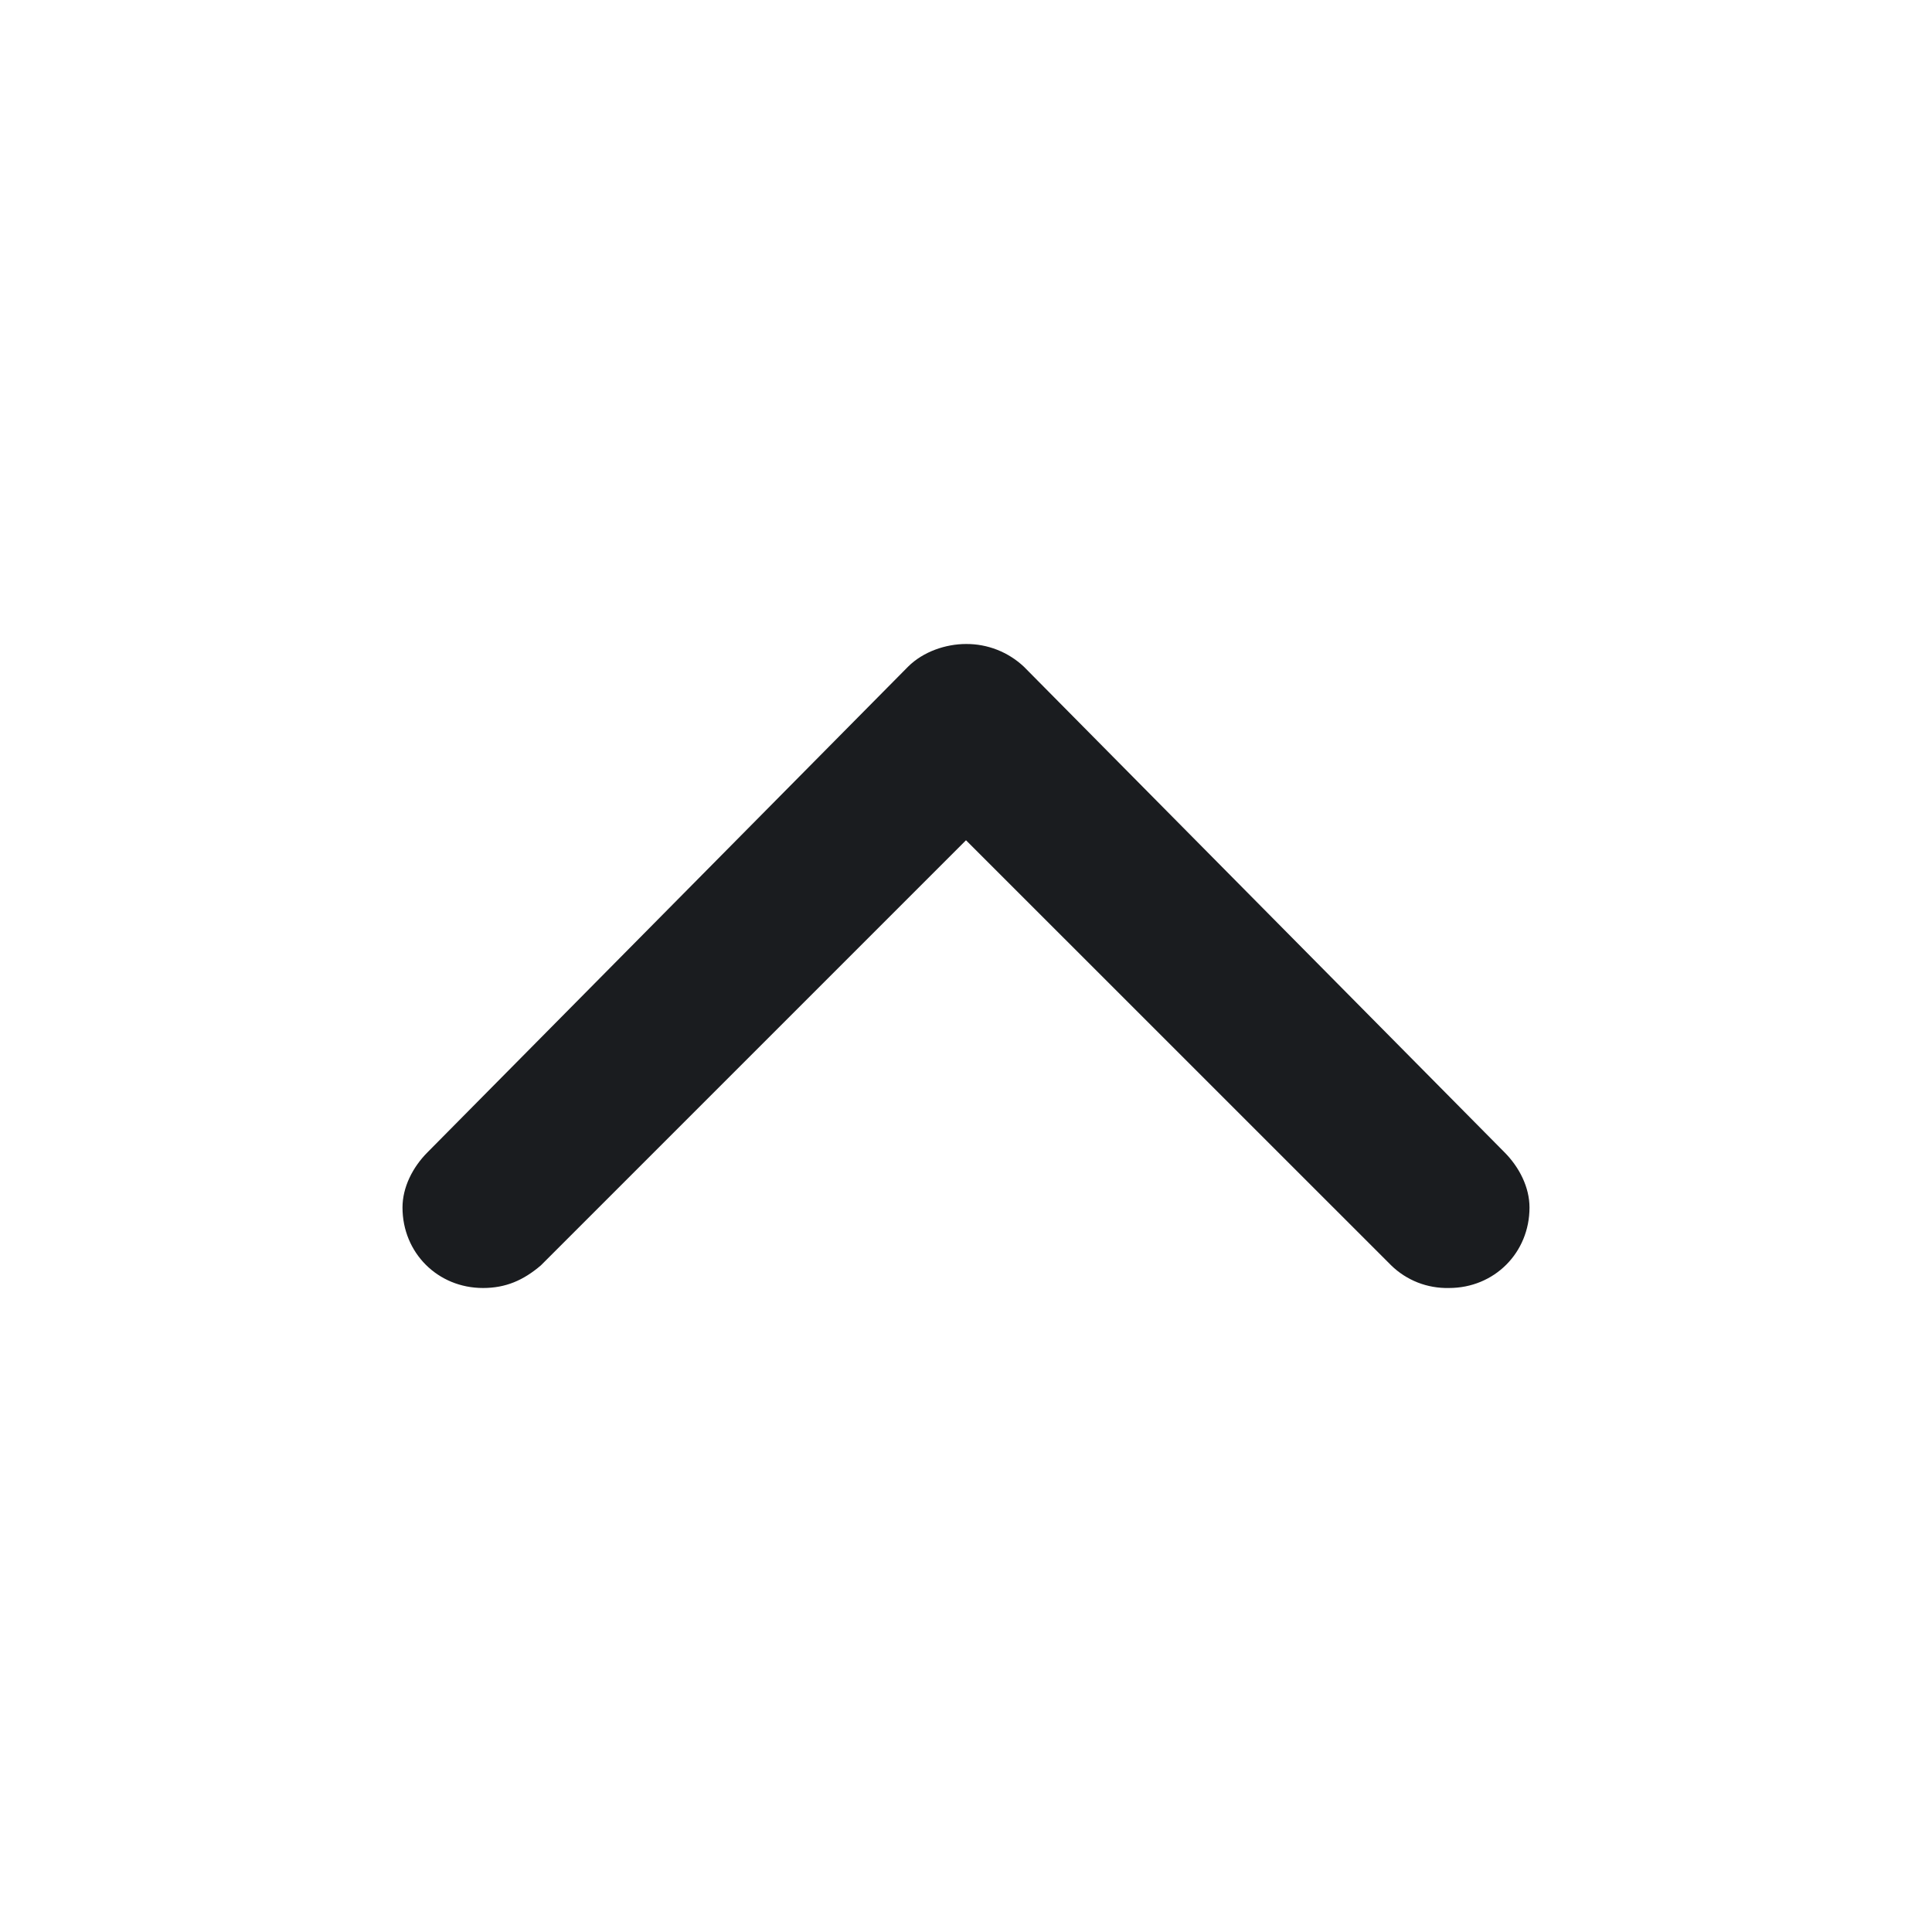 <svg width="24" height="24" viewBox="0 0 24 24" fill="none" xmlns="http://www.w3.org/2000/svg">
<g clip-path="url(#clip0_77_517)">
<path fill-rule="evenodd" clip-rule="evenodd" d="M18 16C18.563 16 19 15.562 19 15C19 14.75 18.875 14.5 18.687 14.312L12.719 8.282C12.524 8.099 12.267 7.998 12 8C11.75 8 11.469 8.094 11.281 8.281L5.312 14.313C5.125 14.5 5 14.75 5 15C5 15.563 5.438 16 6 16C6.281 16 6.5 15.906 6.719 15.719L12 10.438L17.281 15.718C17.376 15.811 17.488 15.883 17.612 15.932C17.735 15.98 17.867 16.003 18 16Z" fill="#1A1C1F"/>
</g>
<defs>
<clipPath id="clip0_77_517">
<rect width="24" height="24" fill="white"/>
</clipPath>
</defs>
</svg>
